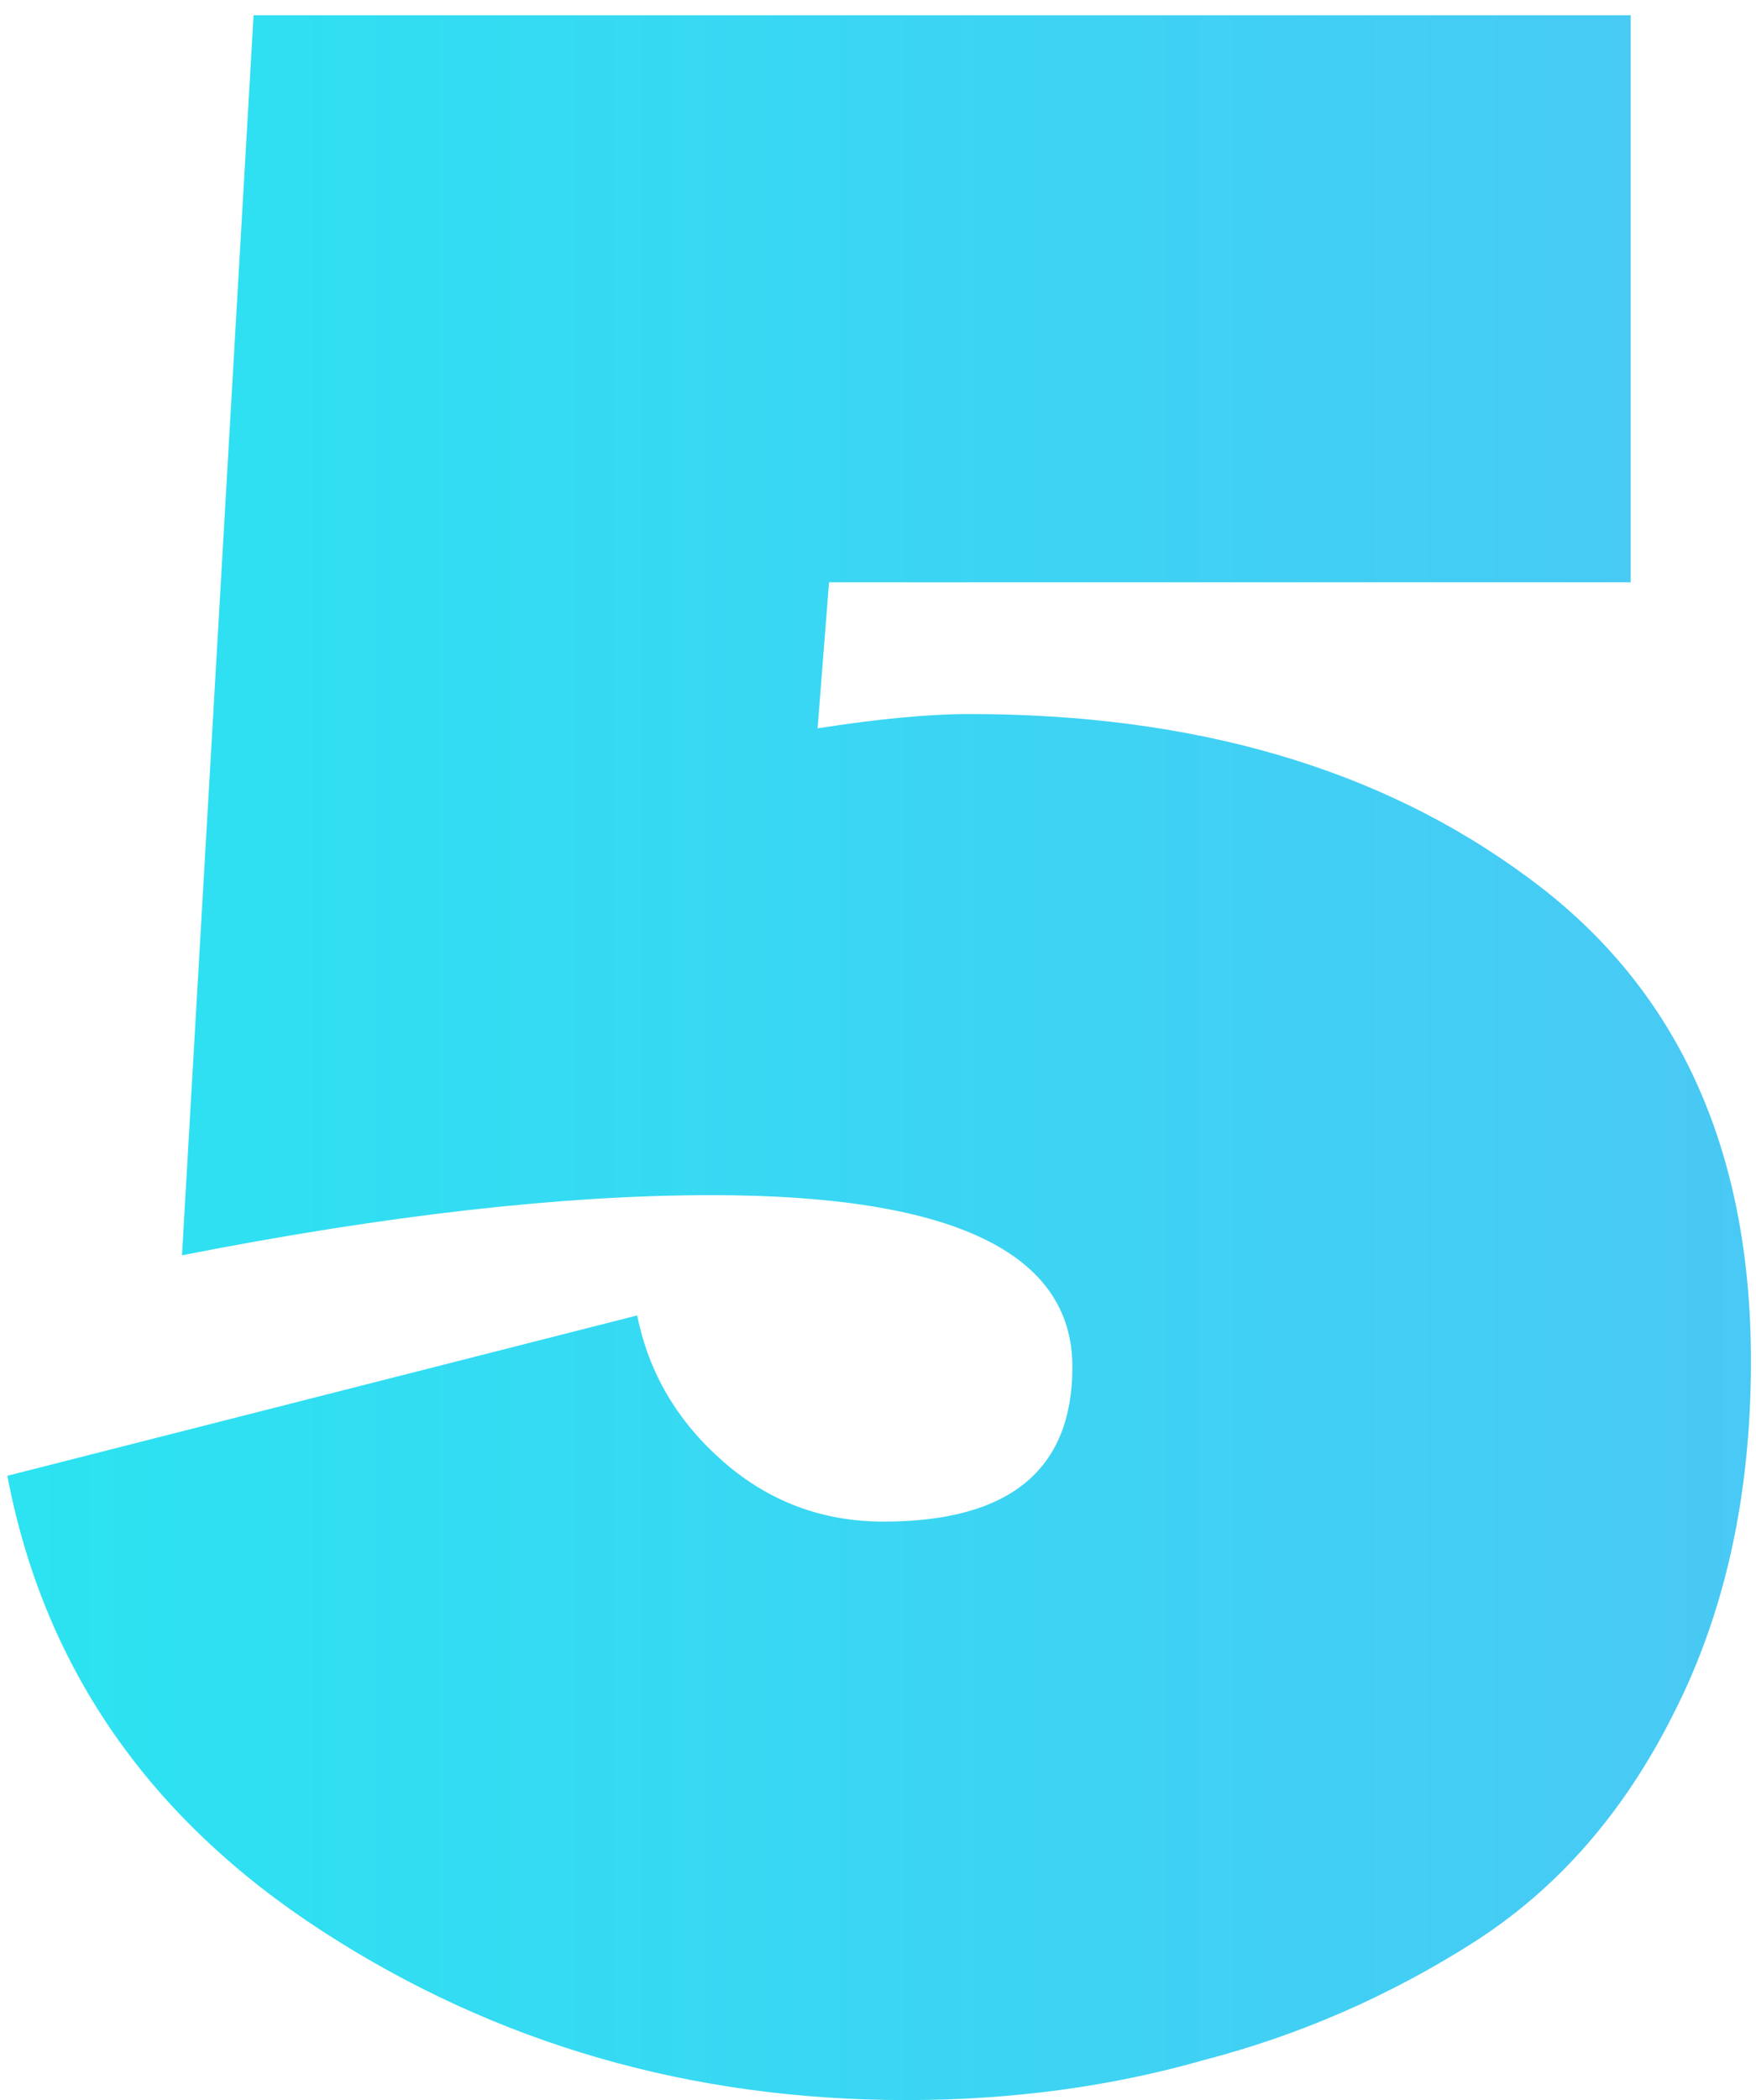 <svg width="92" height="110" viewBox="0 0 92 110" fill="none" xmlns="http://www.w3.org/2000/svg">
<path d="M91.735 71.3C91.735 78.3 90.385 84.45 87.685 89.75C85.085 94.95 81.585 98.95 77.185 101.75C72.785 104.55 68.085 106.6 63.085 107.9C58.185 109.3 52.985 110 47.485 110C36.185 110 25.985 107.05 16.885 101.15C7.785 95.25 2.285 87.3 0.385 77.3L33.385 68.9C33.985 71.9 35.485 74.45 37.885 76.55C40.285 78.65 43.085 79.7 46.285 79.7C52.885 79.7 56.185 77 56.185 71.6C56.185 65.6 49.885 62.6 37.285 62.6C29.485 62.6 20.235 63.65 9.535 65.75L13.285 0.8H85.435V30.5H43.435L42.835 38.15C46.035 37.65 48.685 37.4 50.785 37.4C62.585 37.4 72.335 40.25 80.035 45.95C87.835 51.65 91.735 60.1 91.735 71.3Z" fill="url(#paint0_linear)"/>
<defs>
<linearGradient id="paint0_linear" x1="-6" y1="69.333" x2="104.114" y2="69.333" gradientUnits="userSpaceOnUse">
<stop stop-color="#29E5F1"/>
<stop offset="1" stop-color="#4DC5F5"/>
</linearGradient>
</defs>
</svg>
